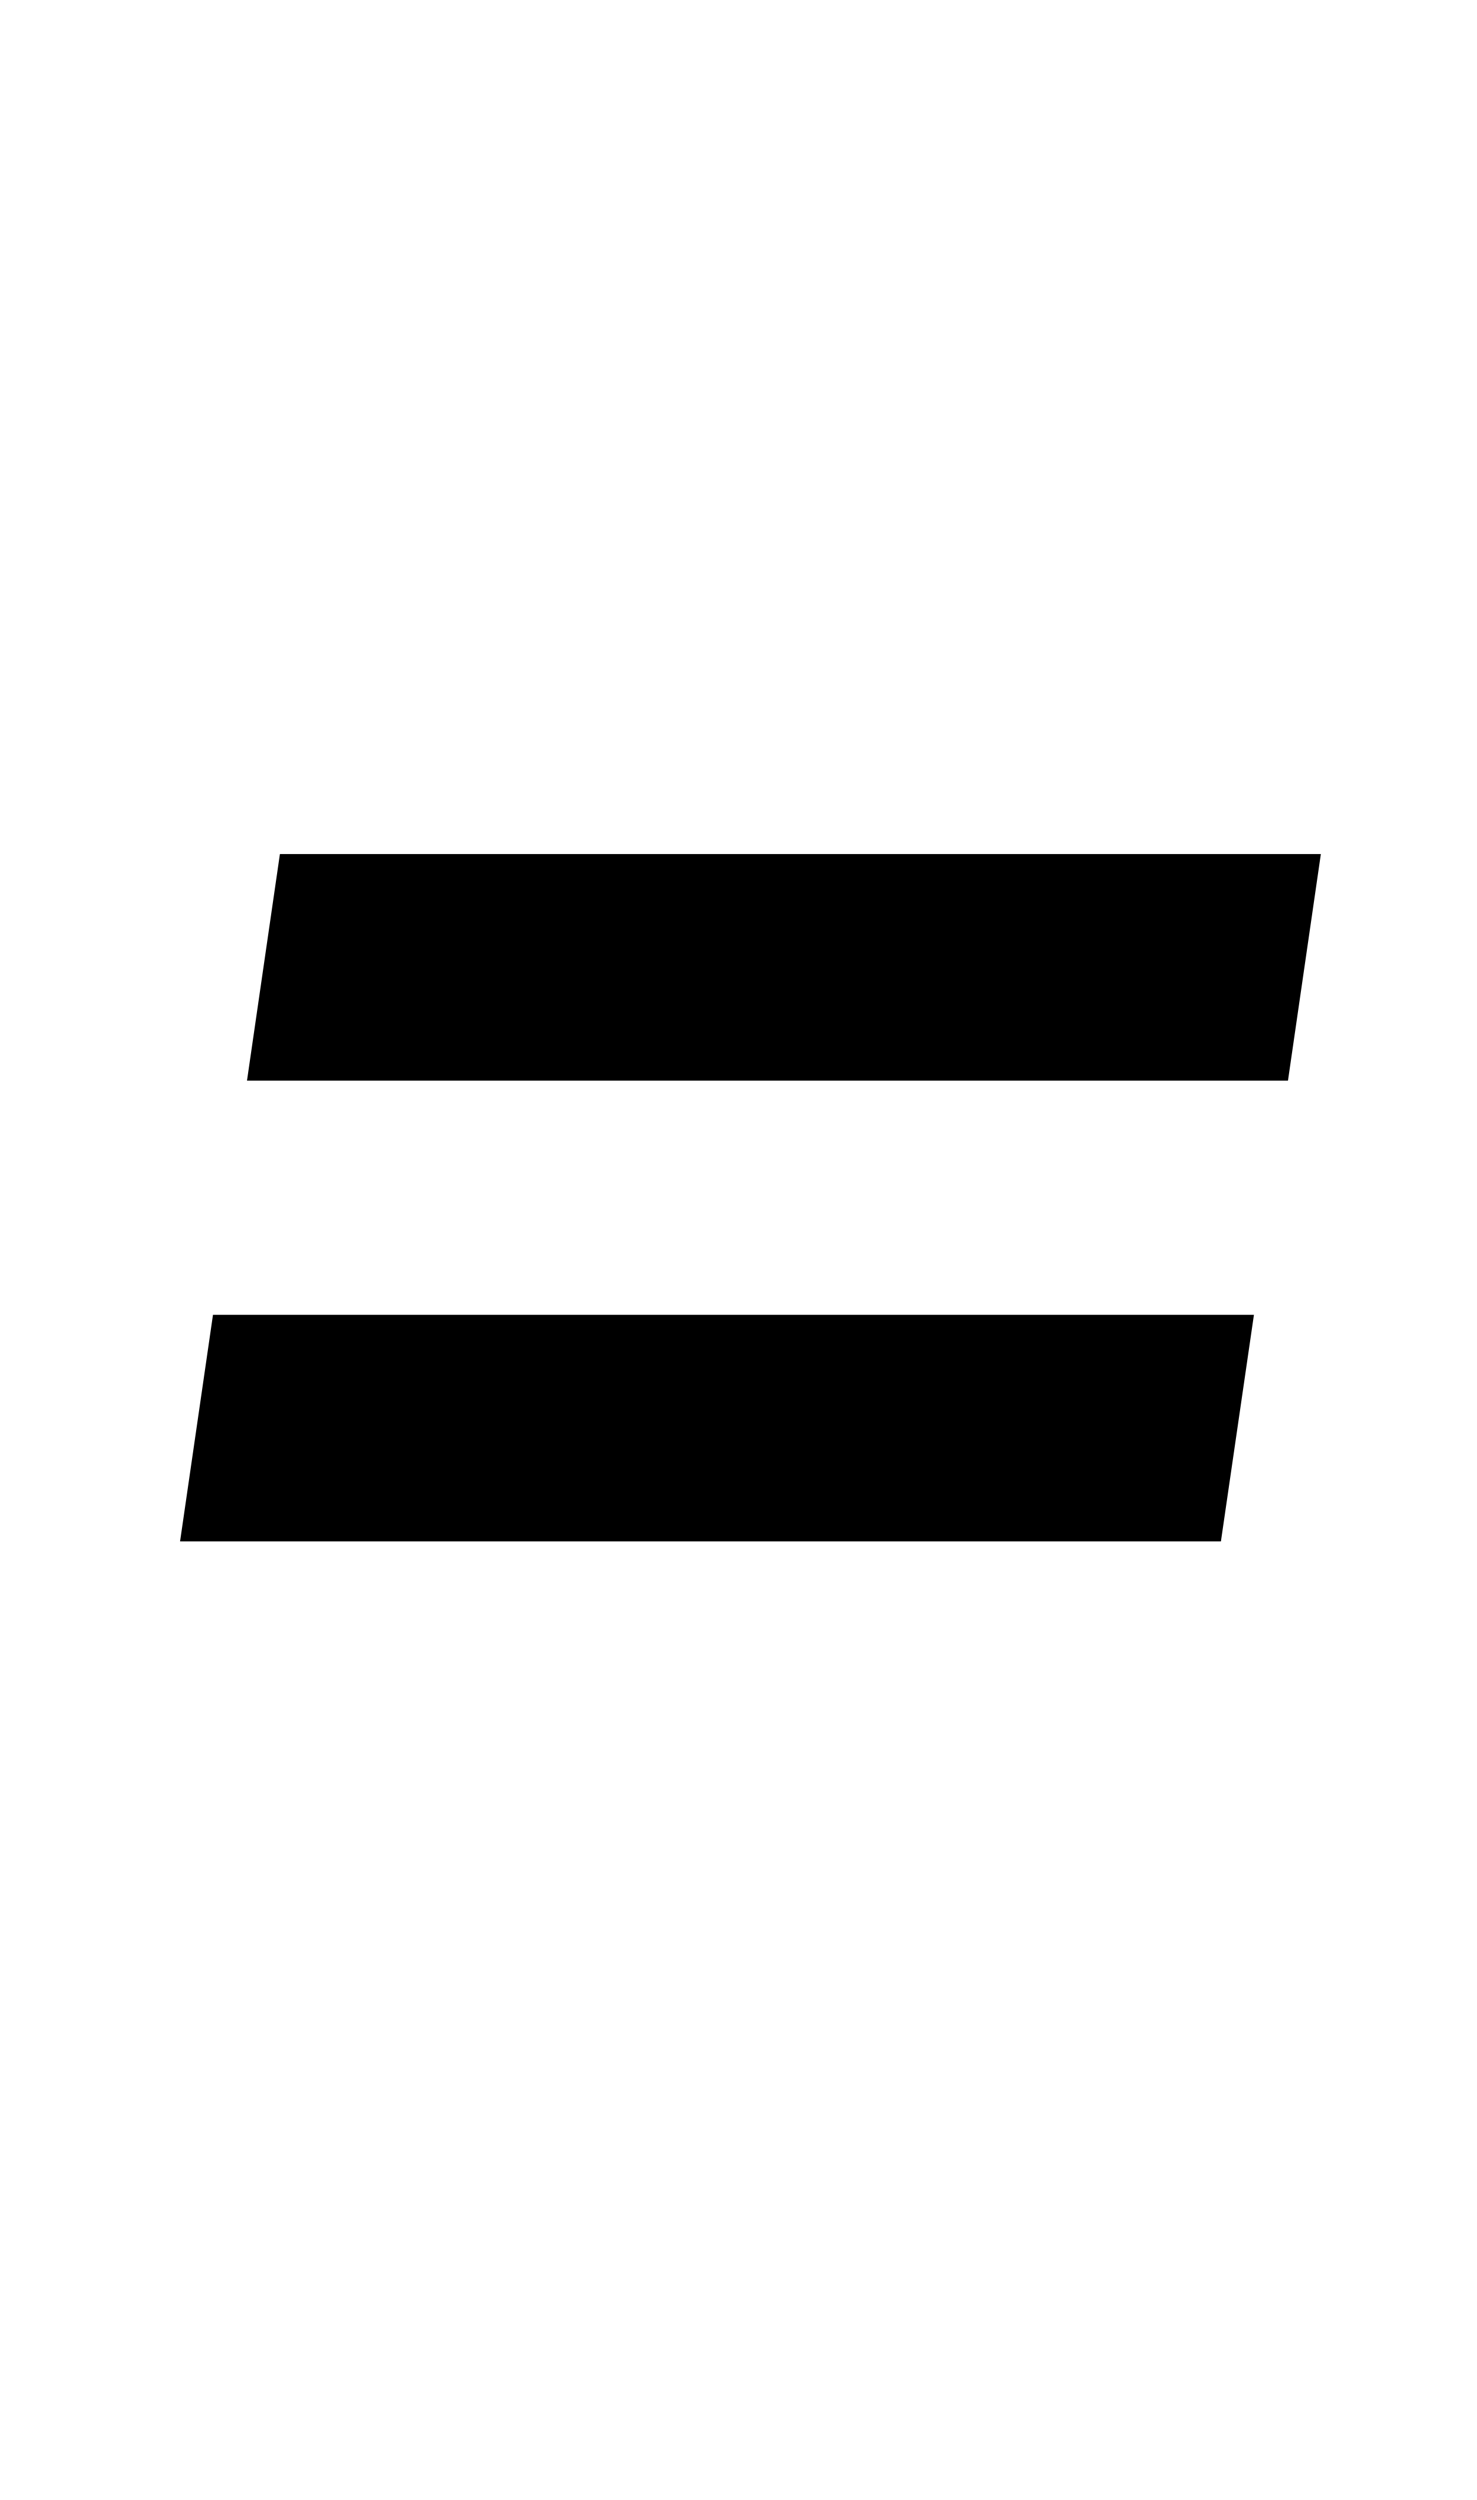<?xml version="1.0" standalone="no"?>
<!DOCTYPE svg PUBLIC "-//W3C//DTD SVG 1.1//EN" "http://www.w3.org/Graphics/SVG/1.1/DTD/svg11.dtd" >
<svg xmlns="http://www.w3.org/2000/svg" xmlns:xlink="http://www.w3.org/1999/xlink" version="1.1" viewBox="-10 0 591 1000">
  <g transform="matrix(1 0 0 -1 0 800)">
   <path fill="currentColor"
d="M102 458.38h416.521l-13.16 -90.63h-416.53zM62.051 183.46l13.171 90.63h416.52l-13.21 -90.63h-416.48z" />
  </g>

</svg>
